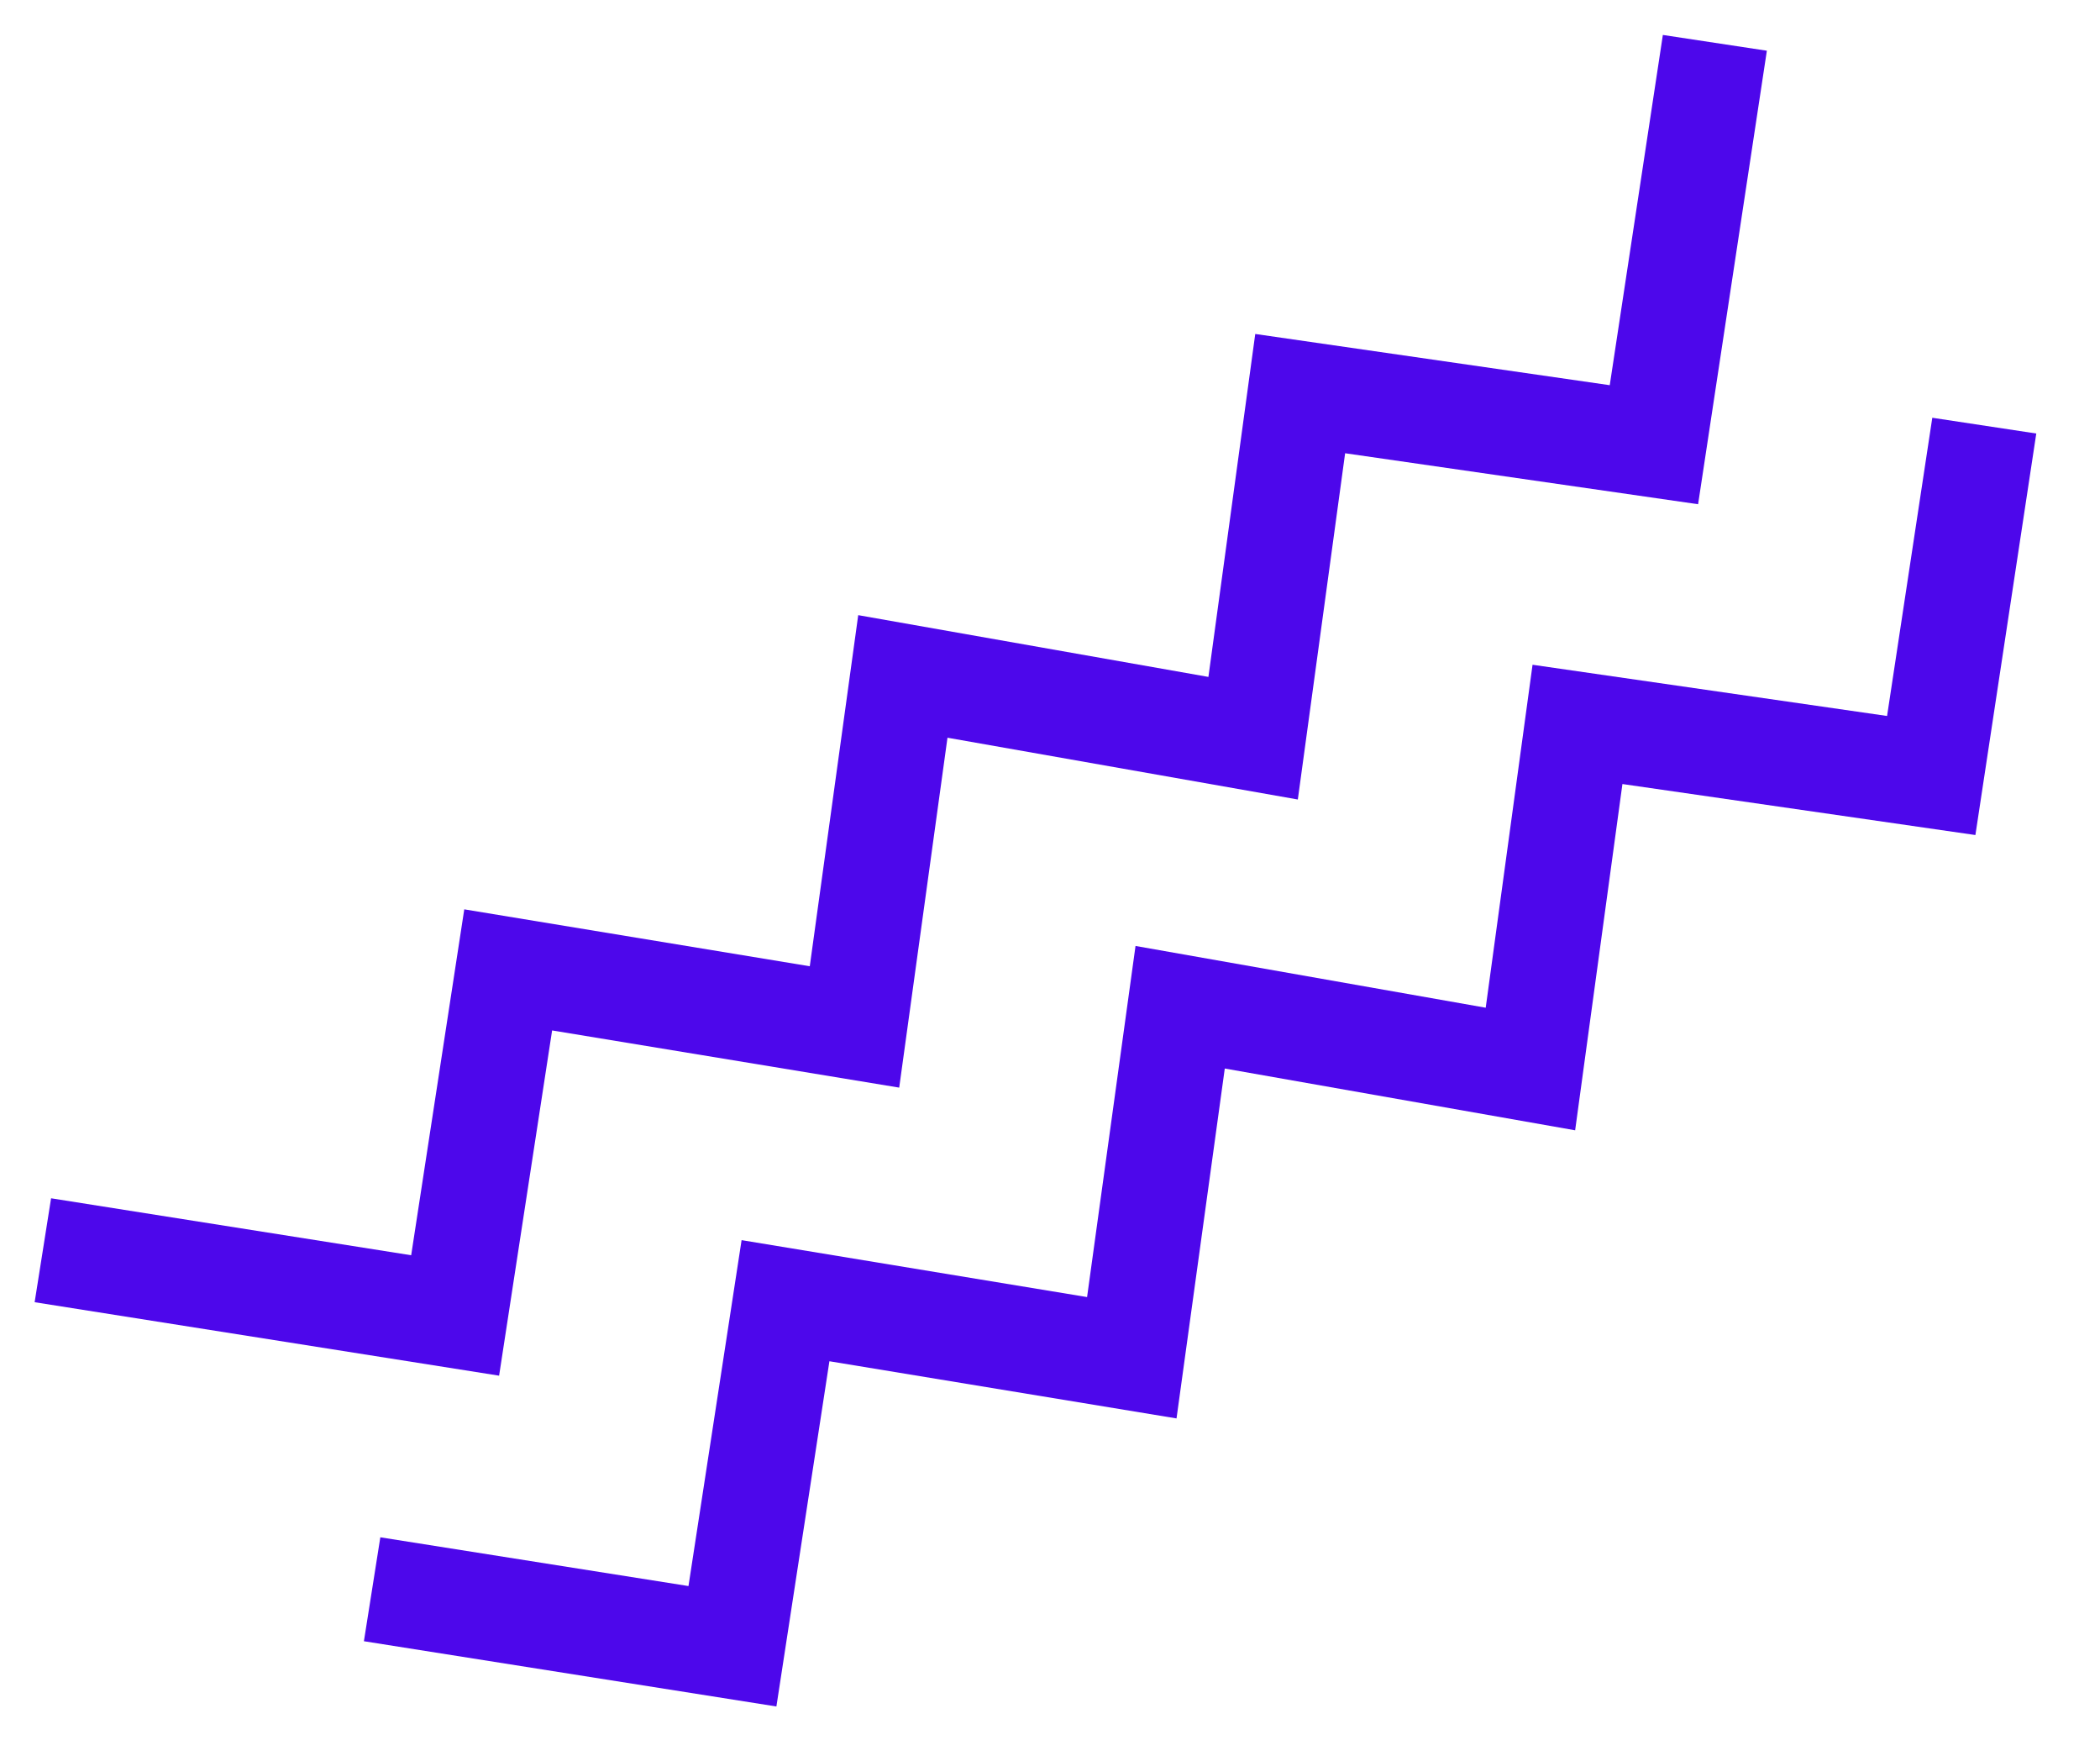 <?xml version="1.0" encoding="UTF-8" standalone="no"?><!DOCTYPE svg PUBLIC "-//W3C//DTD SVG 1.1//EN" "http://www.w3.org/Graphics/SVG/1.1/DTD/svg11.dtd"><svg width="100%" height="100%" viewBox="0 0 99 83" version="1.1" xmlns="http://www.w3.org/2000/svg" xmlns:xlink="http://www.w3.org/1999/xlink" xml:space="preserve" style="fill-rule:evenodd;clip-rule:evenodd;stroke-linejoin:round;stroke-miterlimit:1.414;"><path d="M83.295,2.39l-3.242,21.376l-16.64,-2.403l-2.23,16.32l-16.516,-2.912l-2.276,16.492l-16.363,-2.695l-2.499,16.272l-21.896,-3.463l0.775,-4.898l16.976,2.685l2.503,-16.304l16.288,2.683l2.284,-16.549l16.509,2.911l2.208,-16.164l16.712,2.414l2.504,-16.508l4.903,0.743Z" style="fill:#4d07eb;"/><path d="M95.996,20.433l-2.87,18.925l-16.64,-2.404l-2.229,16.321l-16.517,-2.912l-2.275,16.492l-16.364,-2.695l-2.499,16.272l-19.446,-3.076l0.774,-4.898l14.527,2.298l2.504,-16.304l16.287,2.683l2.284,-16.549l16.509,2.911l2.208,-16.165l16.713,2.414l2.132,-14.056l4.902,0.743Z" style="fill:#4d07eb;"/></svg>
